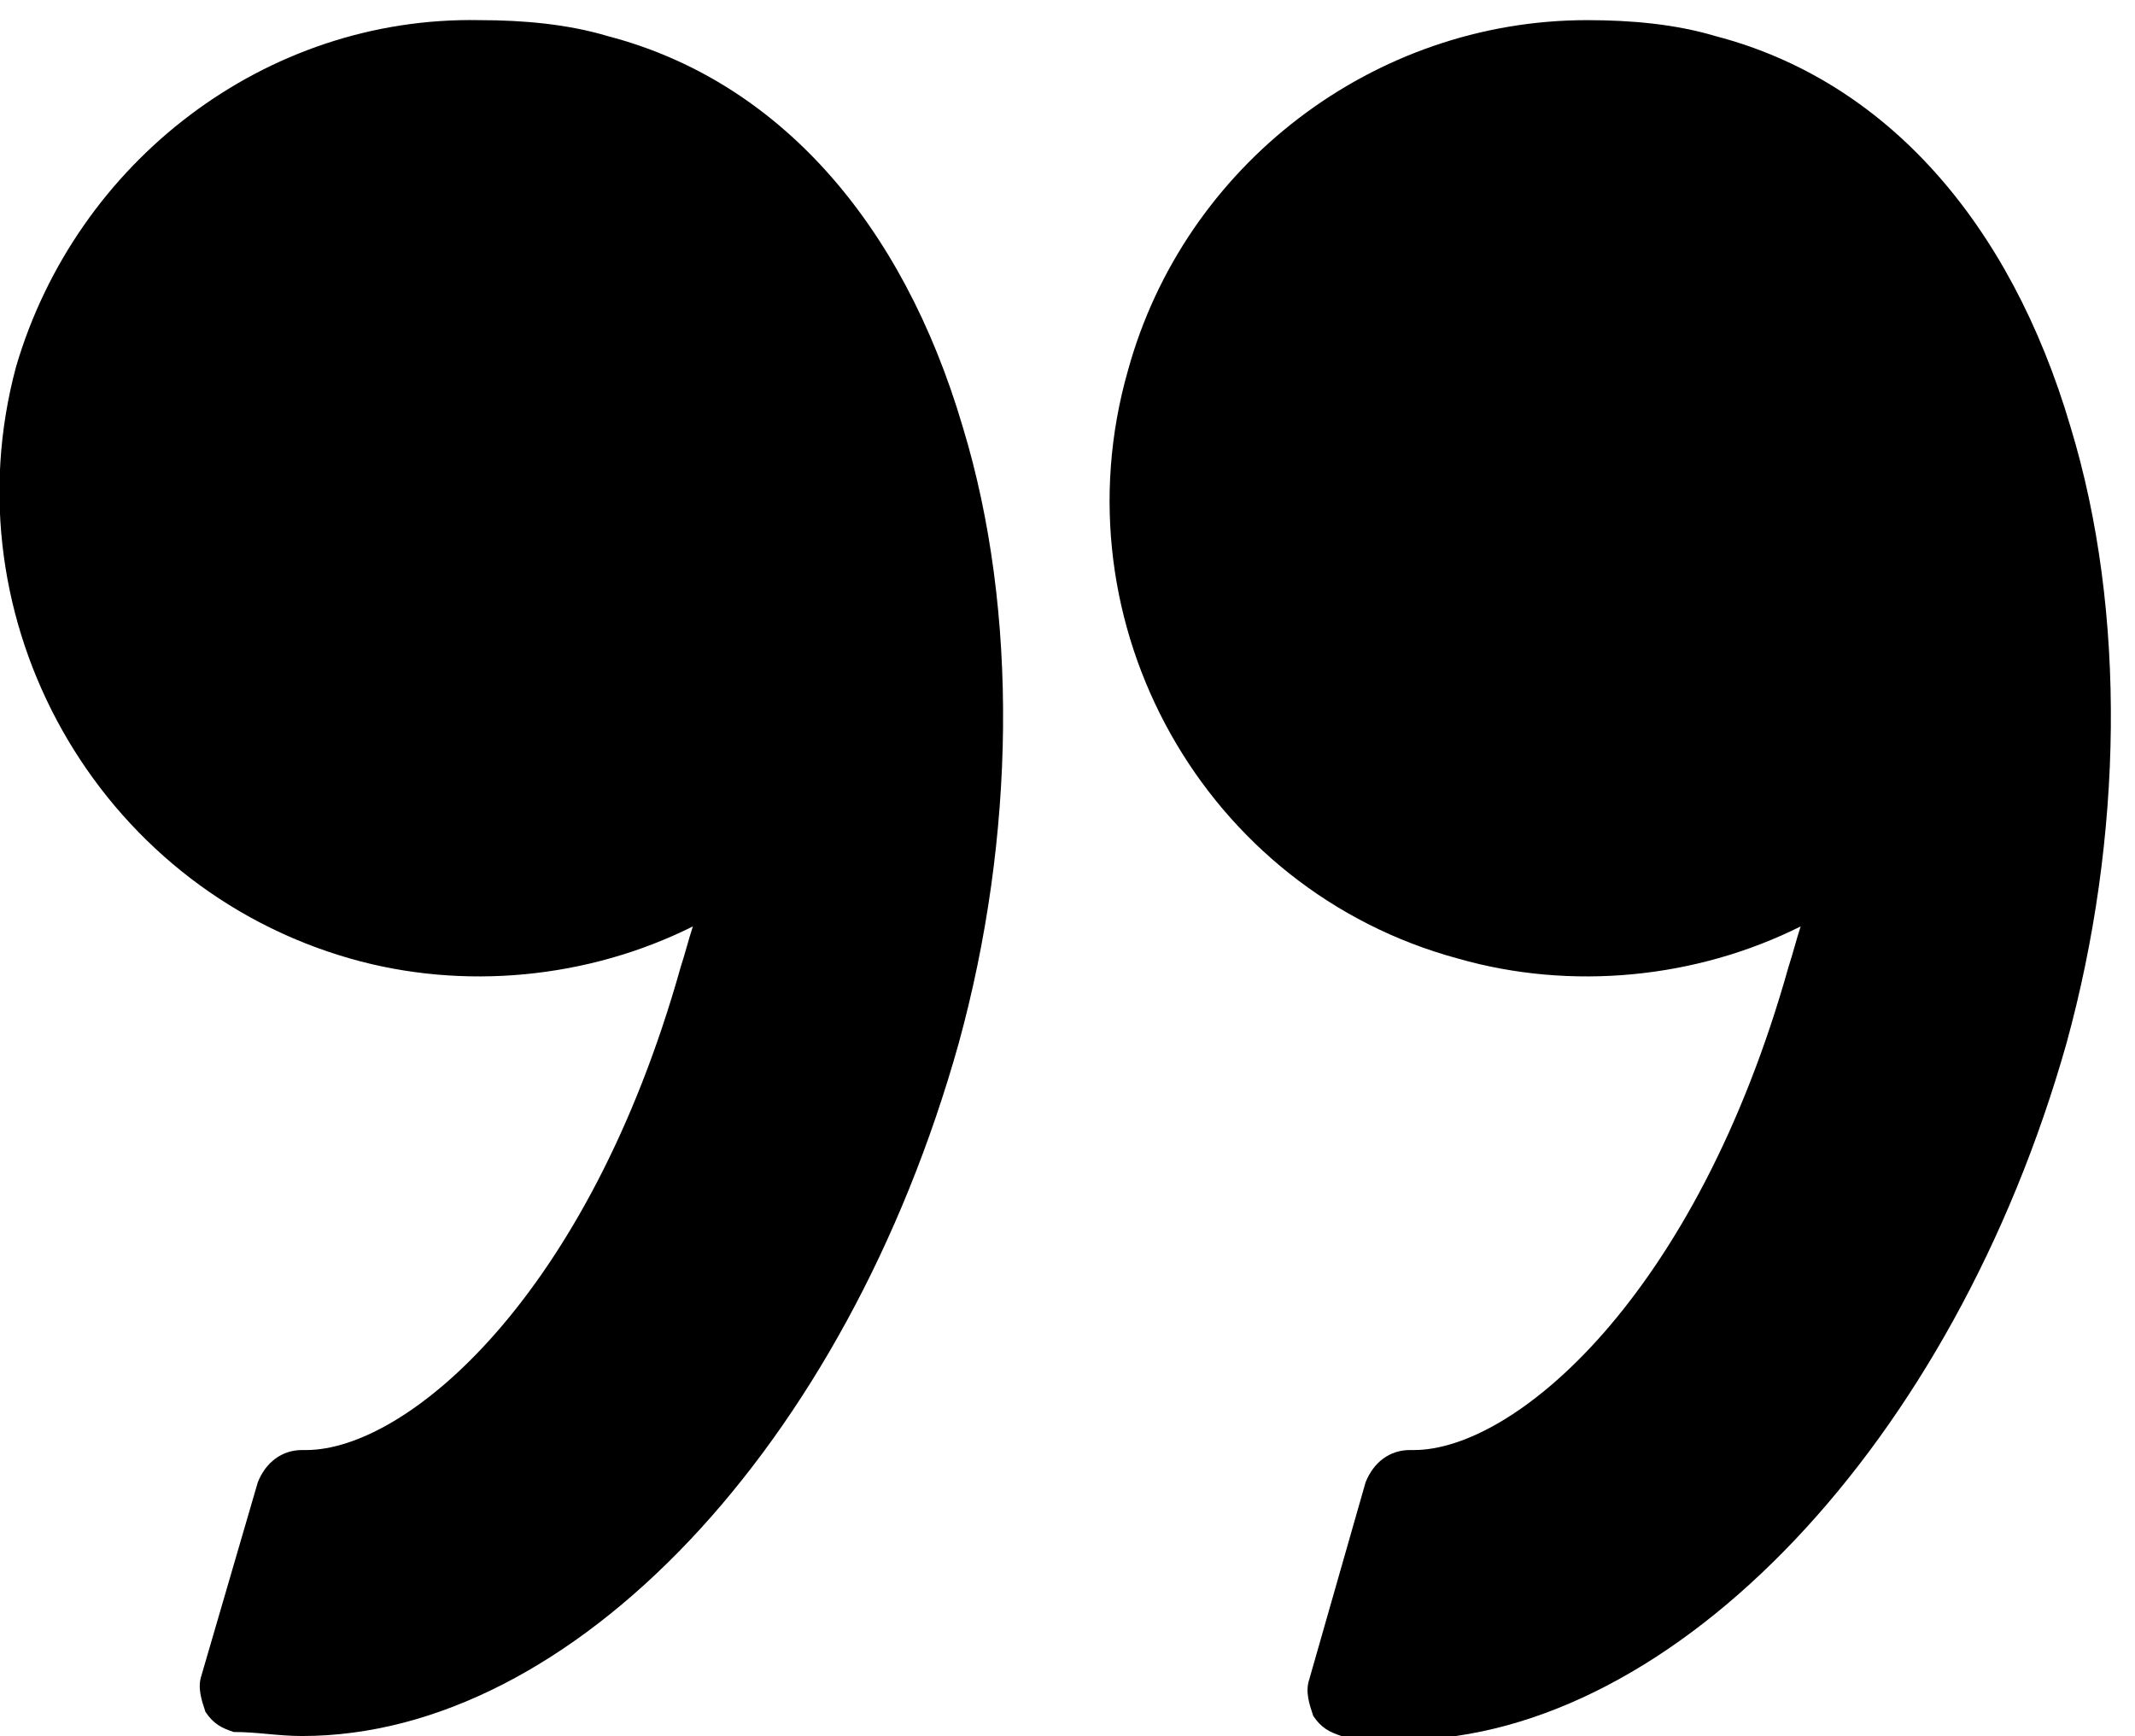 <?xml version="1.0" encoding="utf-8"?>
<!-- Generator: Adobe Illustrator 21.0.2, SVG Export Plug-In . SVG Version: 6.00 Build 0)  -->
<svg version="1.1" id="Layer_1" xmlns="http://www.w3.org/2000/svg" xmlns:xlink="http://www.w3.org/1999/xlink" x="0px" y="0px"
	 viewBox="0 0 53 43.1" style="enable-background:new 0 0 53 43.1;" xml:space="preserve">
<style type="text/css">
	.st0{clip-path:url(#XMLID_2_);}
</style>
<g id="XMLID_83_">
	<g id="XMLID_86_">
		<defs>
			<rect id="XMLID_32_" x="0" y="0" width="53" height="43.1"/>
		</defs>
		<clipPath id="XMLID_2_">
			<use xlink:href="#XMLID_32_"  style="overflow:visible;"/>
		</clipPath>
		<path id="XMLID_80_" class="st0" d="M51.3,25.9c1.4-5.1,1.5-10.7,0.1-15.3c-1.5-5.1-4.6-8.6-8.8-9.7c-1-0.3-2.1-0.4-3.2-0.4
			c-5.3,0-10,3.6-11.4,8.7c-1.8,6.3,1.9,12.9,8.2,14.6c2.8,0.8,5.9,0.5,8.5-0.8c-0.1,0.3-0.2,0.7-0.3,1c-2.3,8.2-6.8,12-9.3,12
			l-0.1,0c-0.5,0-0.9,0.3-1.1,0.8l-1.4,4.9c-0.1,0.3,0,0.6,0.1,0.9c0.2,0.3,0.4,0.4,0.7,0.5c0.5,0.1,1.1,0.1,1.6,0.1
			C41.6,43.1,48.5,35.8,51.3,25.9L51.3,25.9z M51.3,25.9"/>
		<path id="XMLID_79_" class="st0" d="M7.5,43.1c6.7,0,13.5-7.2,16.3-17.2c1.4-5.1,1.5-10.7,0.1-15.3c-1.5-5.1-4.6-8.6-8.8-9.7
			c-1-0.3-2.1-0.4-3.2-0.4C6.6,0.4,1.9,4,0.4,9.1C-1.3,15.4,2.4,22,8.7,23.8c2.8,0.8,5.9,0.5,8.5-0.8c-0.1,0.3-0.2,0.7-0.3,1
			c-2.3,8.2-6.8,12-9.3,12l-0.1,0c-0.5,0-0.9,0.3-1.1,0.8L5,41.6c-0.1,0.3,0,0.6,0.1,0.9c0.2,0.3,0.4,0.4,0.7,0.5
			C6.4,43,6.9,43.1,7.5,43.1L7.5,43.1z M7.5,43.1"/>
	</g>
</g>
</svg>
